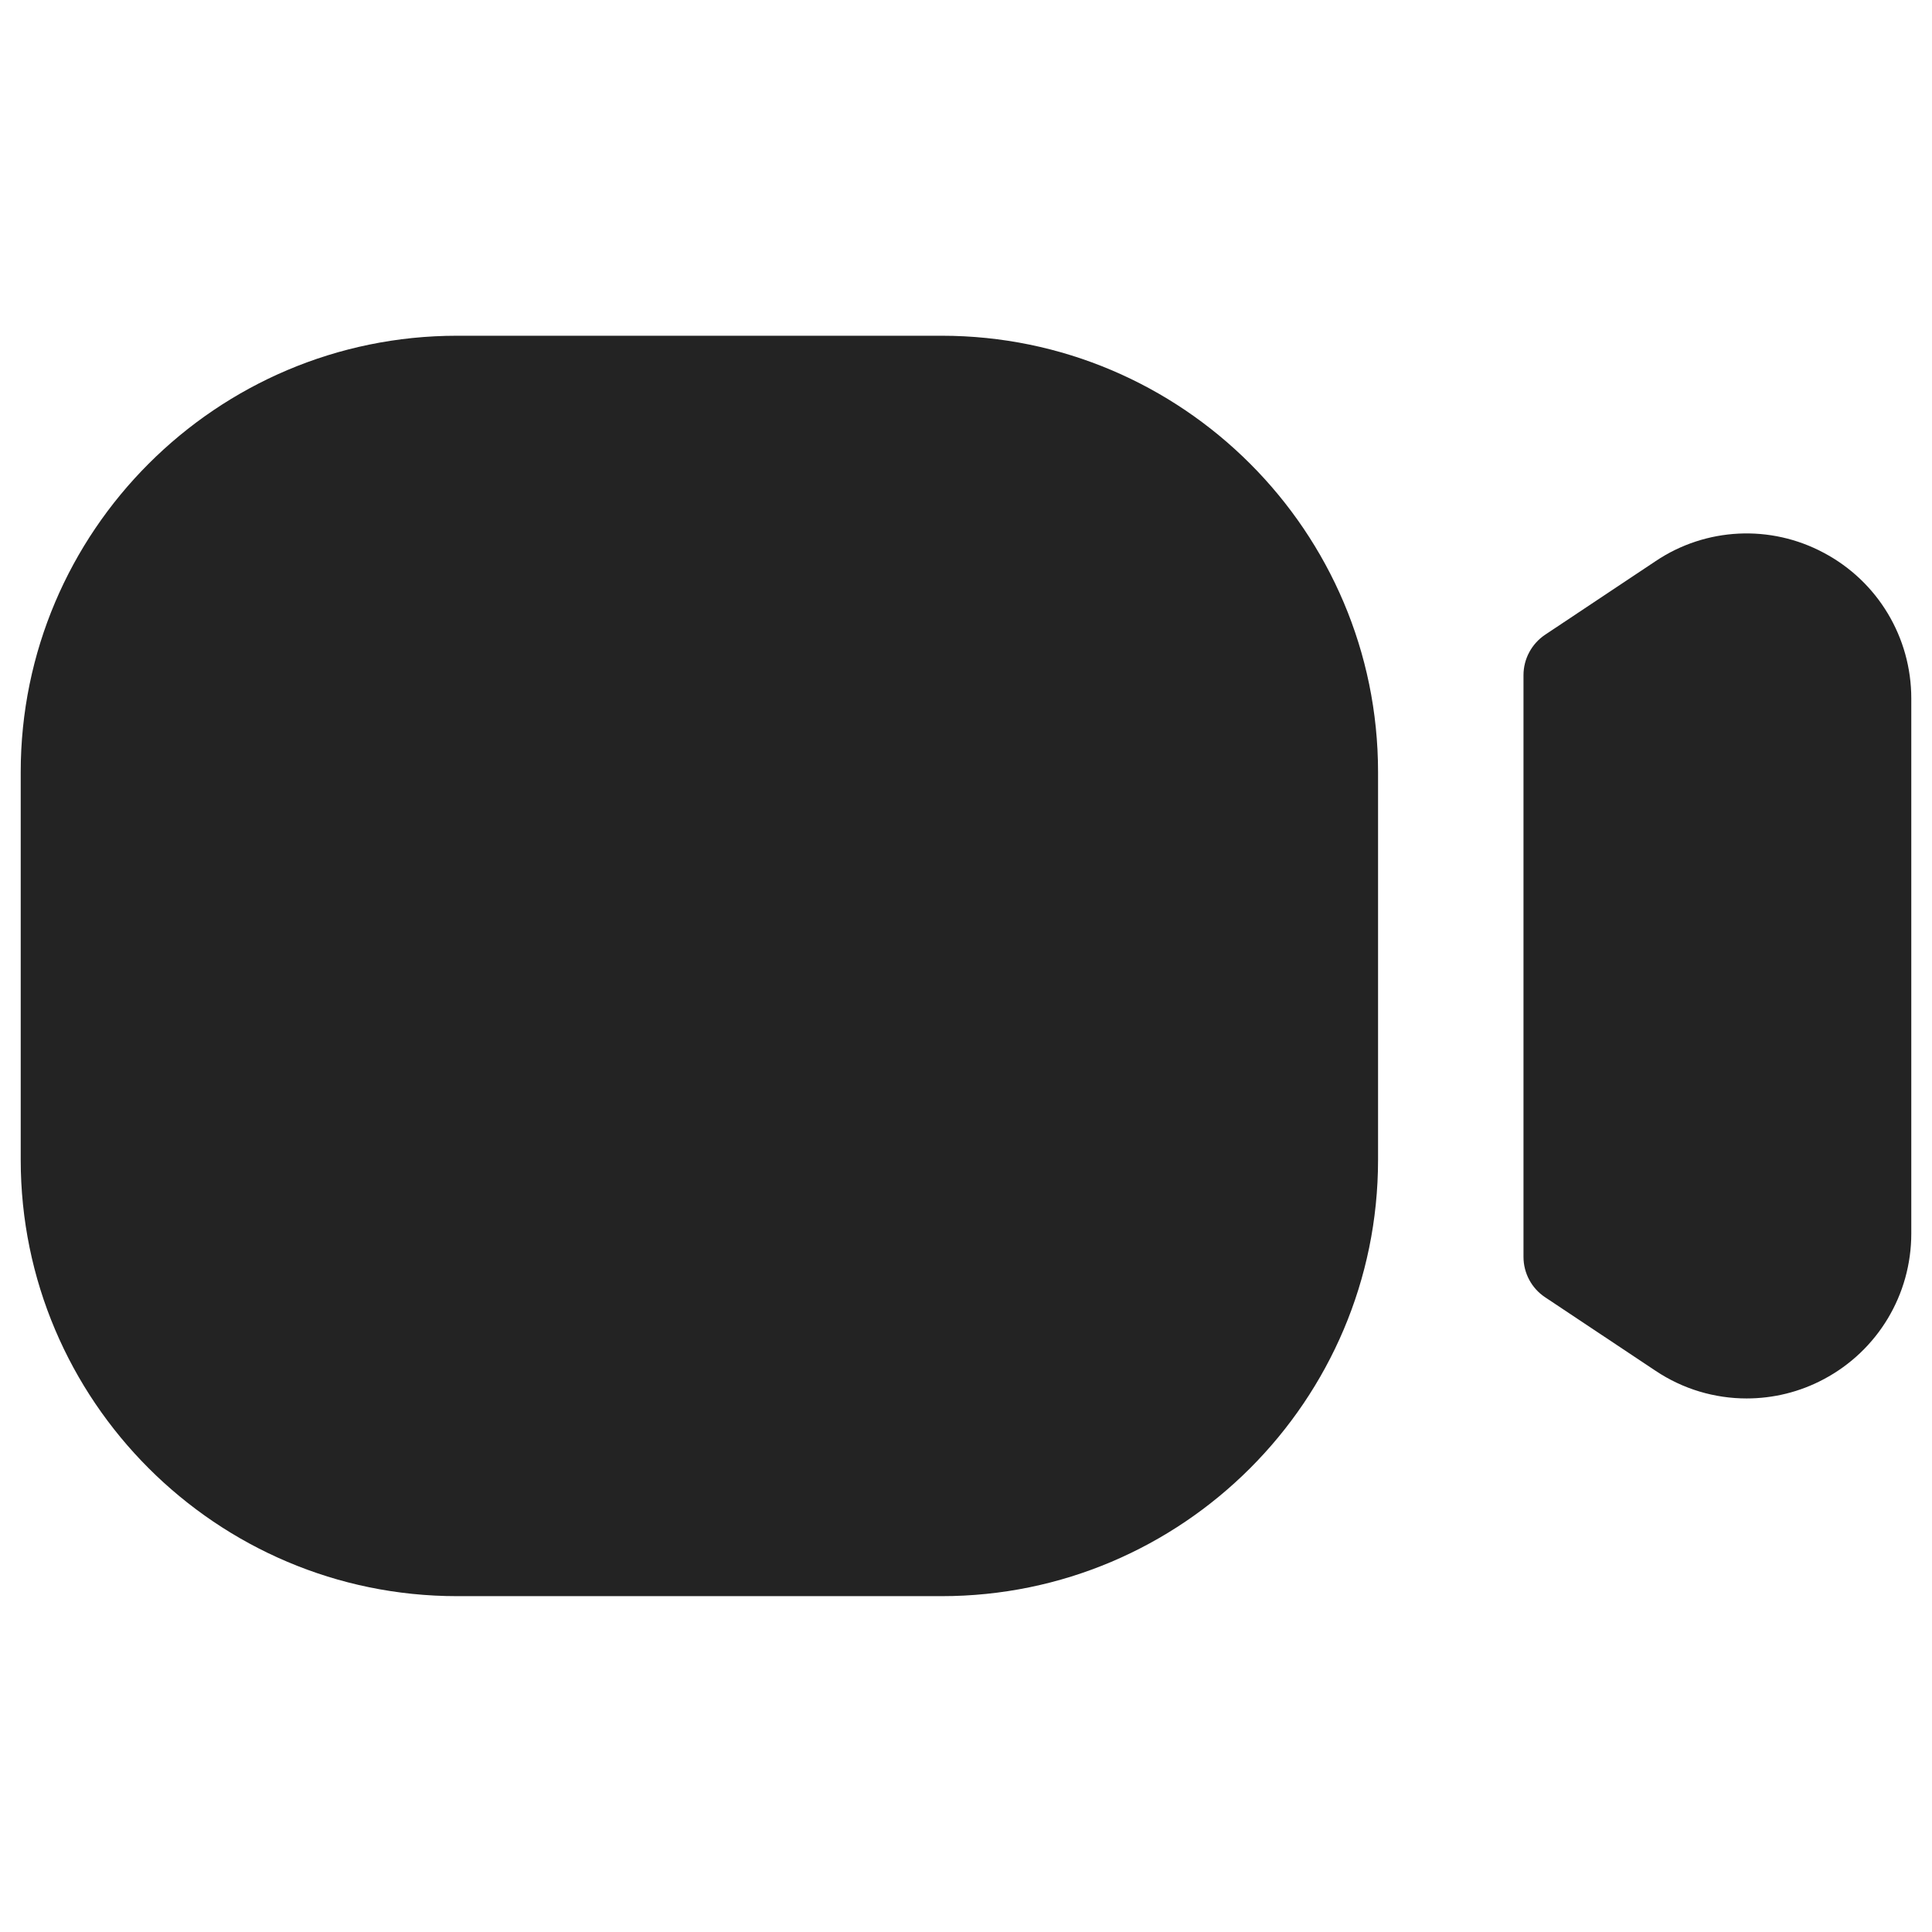<svg width="18" height="18" viewBox="0 0 18 18" fill="none" xmlns="http://www.w3.org/2000/svg">
<path d="M12.839 7.193V10.806C12.839 13.048 11.015 14.871 8.774 14.871H4.258C2.017 14.871 0.193 13.048 0.193 10.806V7.193C0.193 4.952 2.017 3.128 4.258 3.128H8.774C11.015 3.128 12.839 4.952 12.839 7.193ZM16.993 5.151C16.495 4.884 15.892 4.914 15.425 5.228L14.395 5.914C14.27 5.998 14.194 6.139 14.194 6.29V11.71C14.194 11.861 14.269 12.002 14.395 12.086L15.424 12.771C15.681 12.943 15.976 13.029 16.273 13.029C16.519 13.029 16.767 12.97 16.993 12.849C17.495 12.582 17.807 12.062 17.807 11.493V6.507C17.807 5.938 17.495 5.418 16.993 5.151Z" fill="#232323"/>
</svg>

